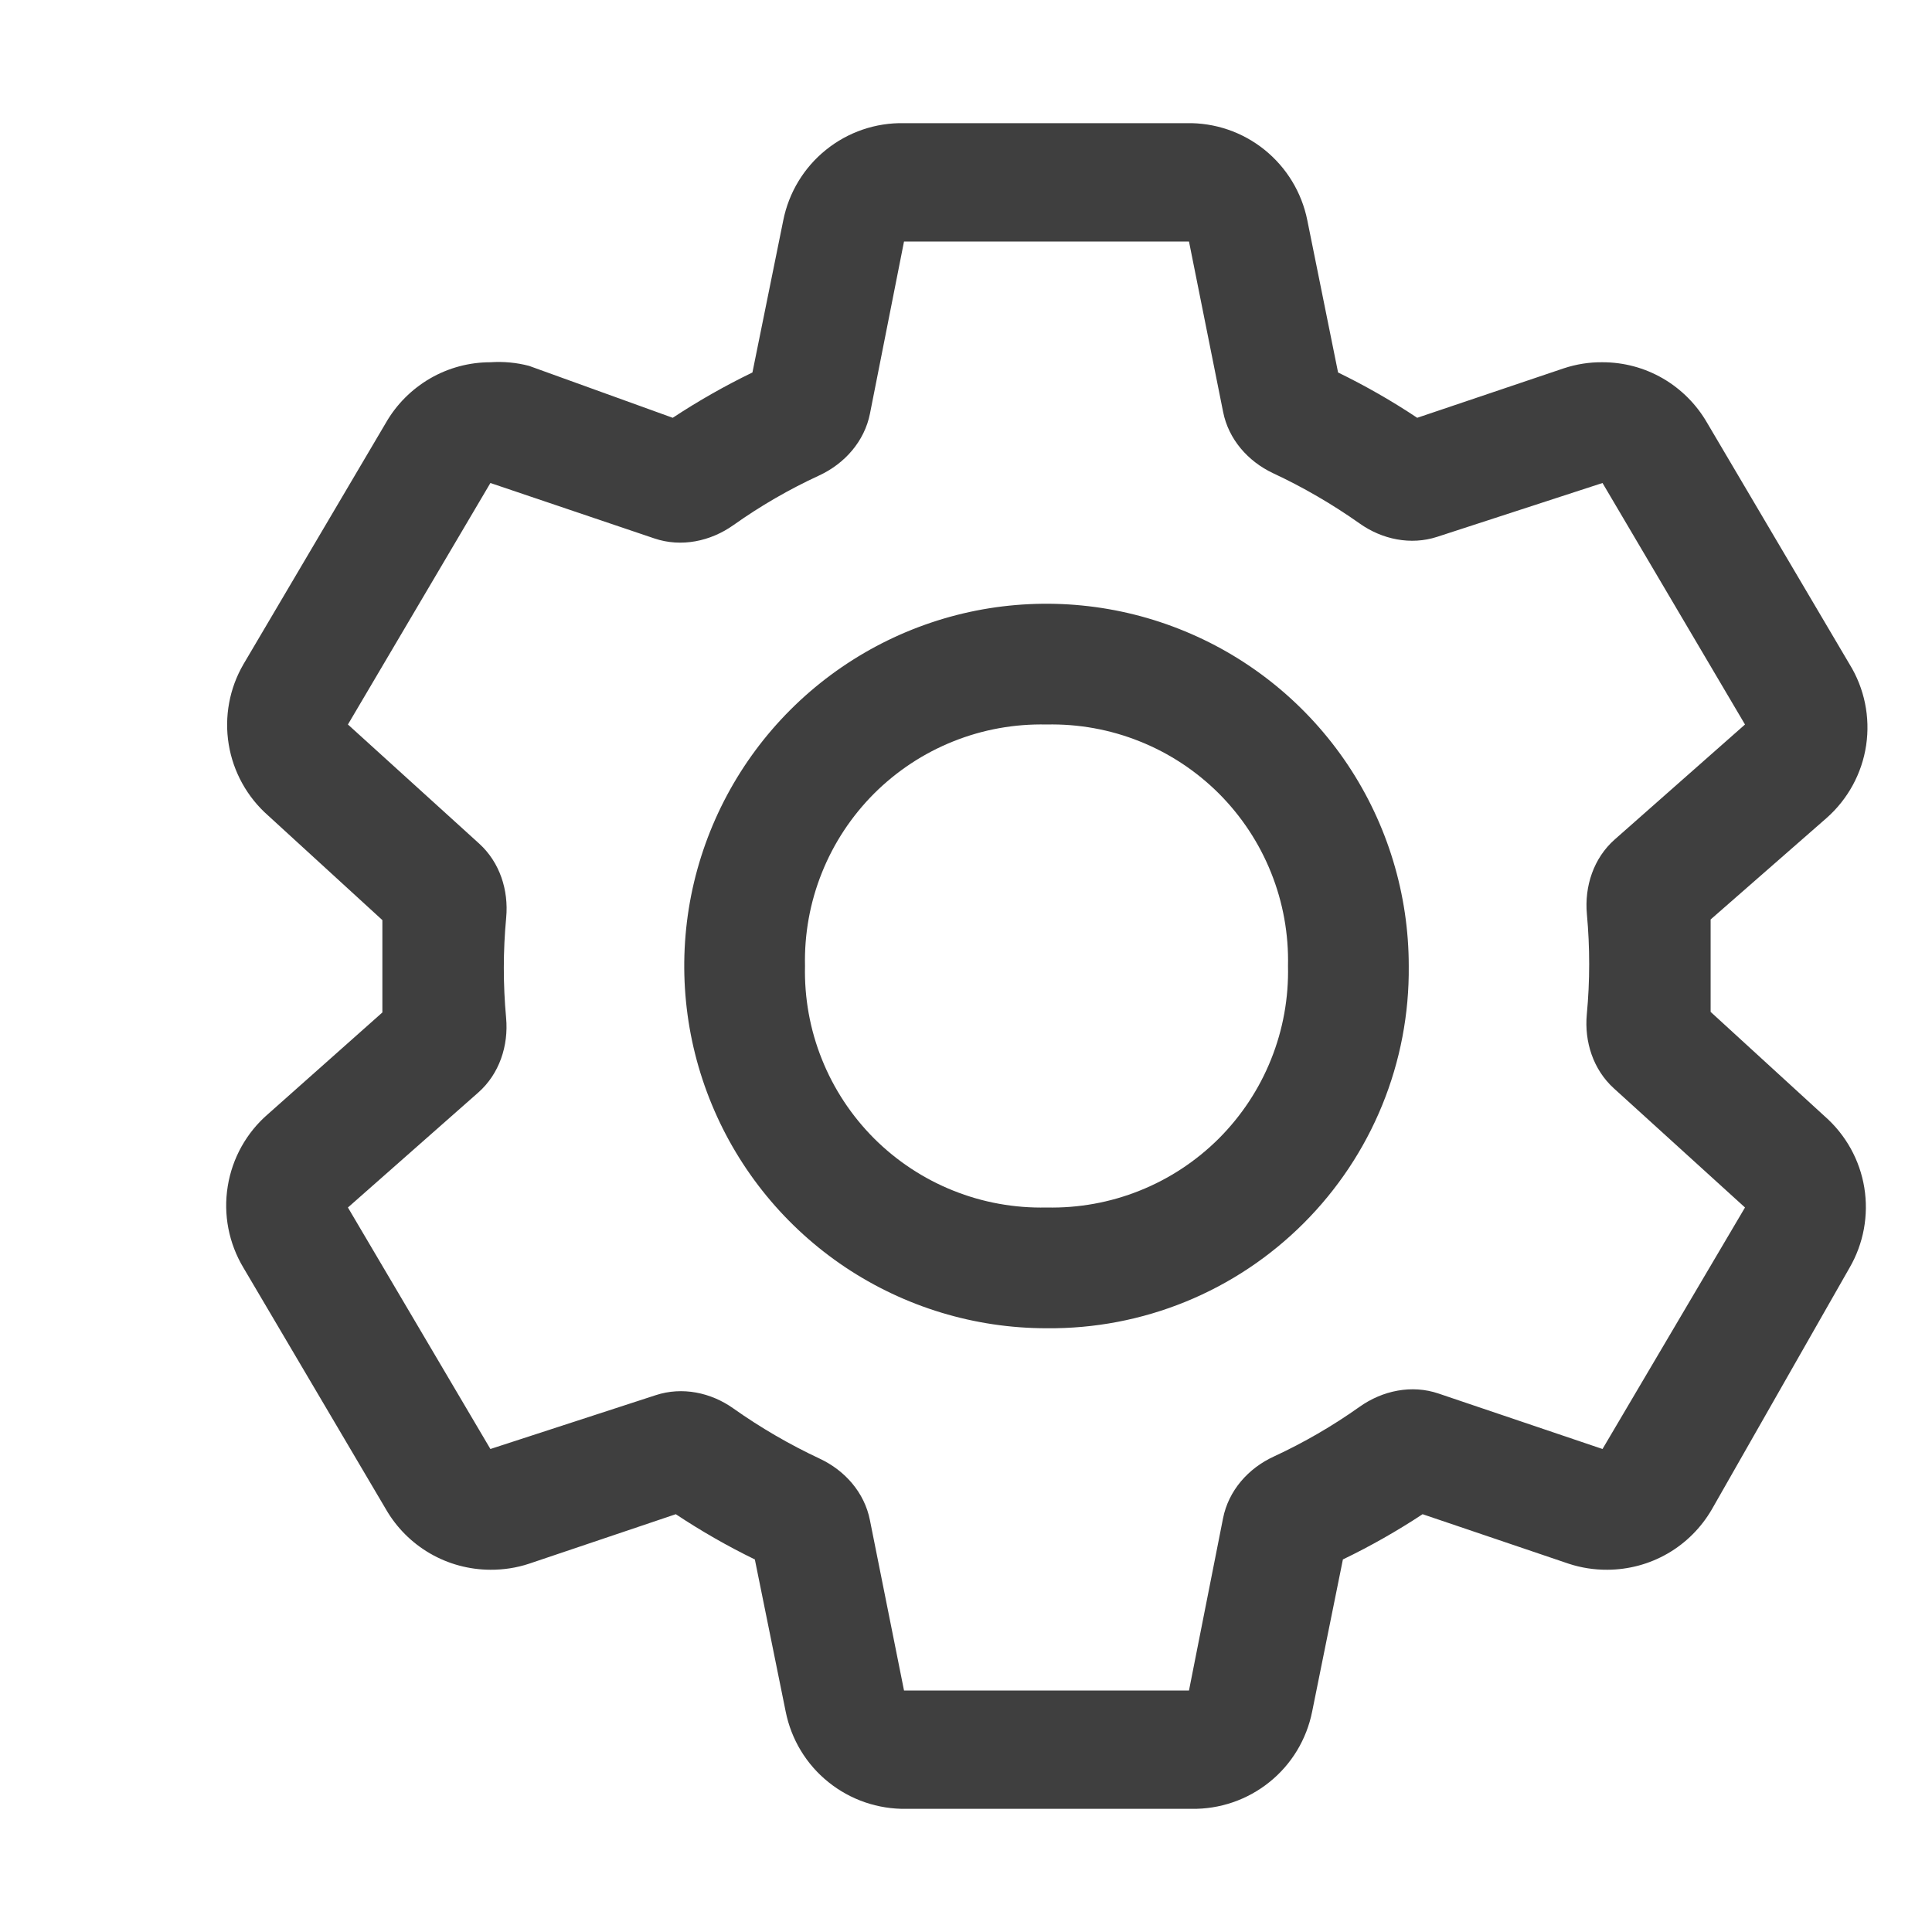 <svg width="24" height="24" viewBox="0 0 24 24" fill="none" xmlns="http://www.w3.org/2000/svg">
<path d="M21.25 12.57V12V11.422L22.69 10.162C22.955 9.928 23.13 9.608 23.182 9.258C23.234 8.908 23.161 8.551 22.975 8.25L21.205 5.25C21.073 5.022 20.884 4.833 20.657 4.701C20.429 4.569 20.171 4.5 19.907 4.5C19.744 4.498 19.582 4.524 19.427 4.575L17.605 5.19C17.29 4.98 16.962 4.793 16.622 4.627L16.24 2.737C16.171 2.392 15.983 2.082 15.709 1.861C15.435 1.64 15.092 1.523 14.74 1.53H11.23C10.878 1.523 10.535 1.64 10.261 1.861C9.986 2.082 9.799 2.392 9.73 2.737L9.347 4.627C9.005 4.793 8.675 4.98 8.357 5.19L6.572 4.545C6.416 4.504 6.254 4.489 6.092 4.5C5.829 4.5 5.571 4.569 5.343 4.701C5.116 4.833 4.926 5.022 4.795 5.25L3.025 8.25C2.85 8.55 2.785 8.903 2.841 9.246C2.897 9.589 3.071 9.903 3.332 10.132L4.75 11.43V12.577L3.332 13.837C3.063 14.068 2.885 14.387 2.829 14.737C2.772 15.087 2.842 15.446 3.025 15.75L4.795 18.75C4.926 18.977 5.116 19.167 5.343 19.298C5.571 19.43 5.829 19.499 6.092 19.5C6.255 19.501 6.418 19.476 6.572 19.425L8.395 18.81C8.71 19.019 9.038 19.207 9.377 19.372L9.76 21.262C9.829 21.607 10.016 21.918 10.291 22.138C10.565 22.359 10.908 22.476 11.26 22.47H14.8C15.152 22.476 15.495 22.359 15.769 22.138C16.044 21.918 16.231 21.607 16.3 21.262L16.682 19.372C17.024 19.207 17.355 19.019 17.672 18.81L19.487 19.425C19.642 19.476 19.804 19.501 19.967 19.5C20.23 19.499 20.489 19.43 20.717 19.298C20.944 19.167 21.133 18.977 21.265 18.75L22.975 15.75C23.15 15.449 23.215 15.097 23.159 14.753C23.103 14.41 22.929 14.097 22.667 13.867L21.25 12.57ZM19.907 18L17.87 17.311C17.538 17.198 17.175 17.273 16.889 17.476C16.554 17.714 16.198 17.92 15.825 18.093C15.506 18.239 15.261 18.517 15.193 18.861L14.77 21H11.23L10.806 18.882C10.739 18.543 10.498 18.268 10.185 18.121C9.809 17.945 9.449 17.736 9.11 17.496C8.83 17.297 8.474 17.224 8.147 17.331L6.092 18L4.322 15L5.941 13.572C6.203 13.341 6.319 12.99 6.287 12.643C6.249 12.229 6.249 11.813 6.288 11.4C6.32 11.057 6.208 10.712 5.953 10.48L4.322 9L6.092 6L8.13 6.689C8.462 6.801 8.825 6.726 9.111 6.523C9.446 6.285 9.802 6.079 10.175 5.907C10.493 5.76 10.739 5.482 10.807 5.138L11.23 3H14.77L15.194 5.117C15.261 5.456 15.502 5.731 15.814 5.878C16.191 6.054 16.55 6.263 16.89 6.503C17.17 6.702 17.526 6.775 17.852 6.669L19.907 6L21.677 9L20.059 10.428C19.797 10.659 19.681 11.009 19.713 11.357C19.751 11.77 19.751 12.186 19.712 12.599C19.68 12.942 19.792 13.287 20.047 13.519L21.677 15L19.907 18Z" fill="#3F3F3F"/>
<path d="M13 16.5C12.11 16.5 11.24 16.236 10.5 15.742C9.76 15.247 9.183 14.544 8.843 13.722C8.502 12.9 8.413 11.995 8.586 11.122C8.76 10.249 9.189 9.447 9.818 8.818C10.447 8.189 11.249 7.76 12.122 7.586C12.995 7.413 13.9 7.502 14.722 7.843C15.544 8.183 16.247 8.76 16.742 9.5C17.236 10.24 17.5 11.11 17.5 12C17.506 12.593 17.394 13.181 17.17 13.729C16.946 14.278 16.614 14.776 16.195 15.195C15.776 15.614 15.278 15.946 14.729 16.17C14.181 16.394 13.593 16.506 13 16.5ZM13 9C12.604 8.991 12.209 9.062 11.841 9.21C11.473 9.357 11.139 9.578 10.858 9.858C10.578 10.139 10.357 10.473 10.21 10.841C10.062 11.209 9.991 11.604 10 12C9.991 12.396 10.062 12.791 10.21 13.159C10.357 13.527 10.578 13.861 10.858 14.142C11.139 14.422 11.473 14.643 11.841 14.79C12.209 14.938 12.604 15.009 13 15C13.396 15.009 13.791 14.938 14.159 14.79C14.527 14.643 14.861 14.422 15.142 14.142C15.422 13.861 15.643 13.527 15.79 13.159C15.938 12.791 16.009 12.396 16 12C16.009 11.604 15.938 11.209 15.79 10.841C15.643 10.473 15.422 10.139 15.142 9.858C14.861 9.578 14.527 9.357 14.159 9.21C13.791 9.062 13.396 8.991 13 9Z" fill="#3F3F3F"/>
</svg>
